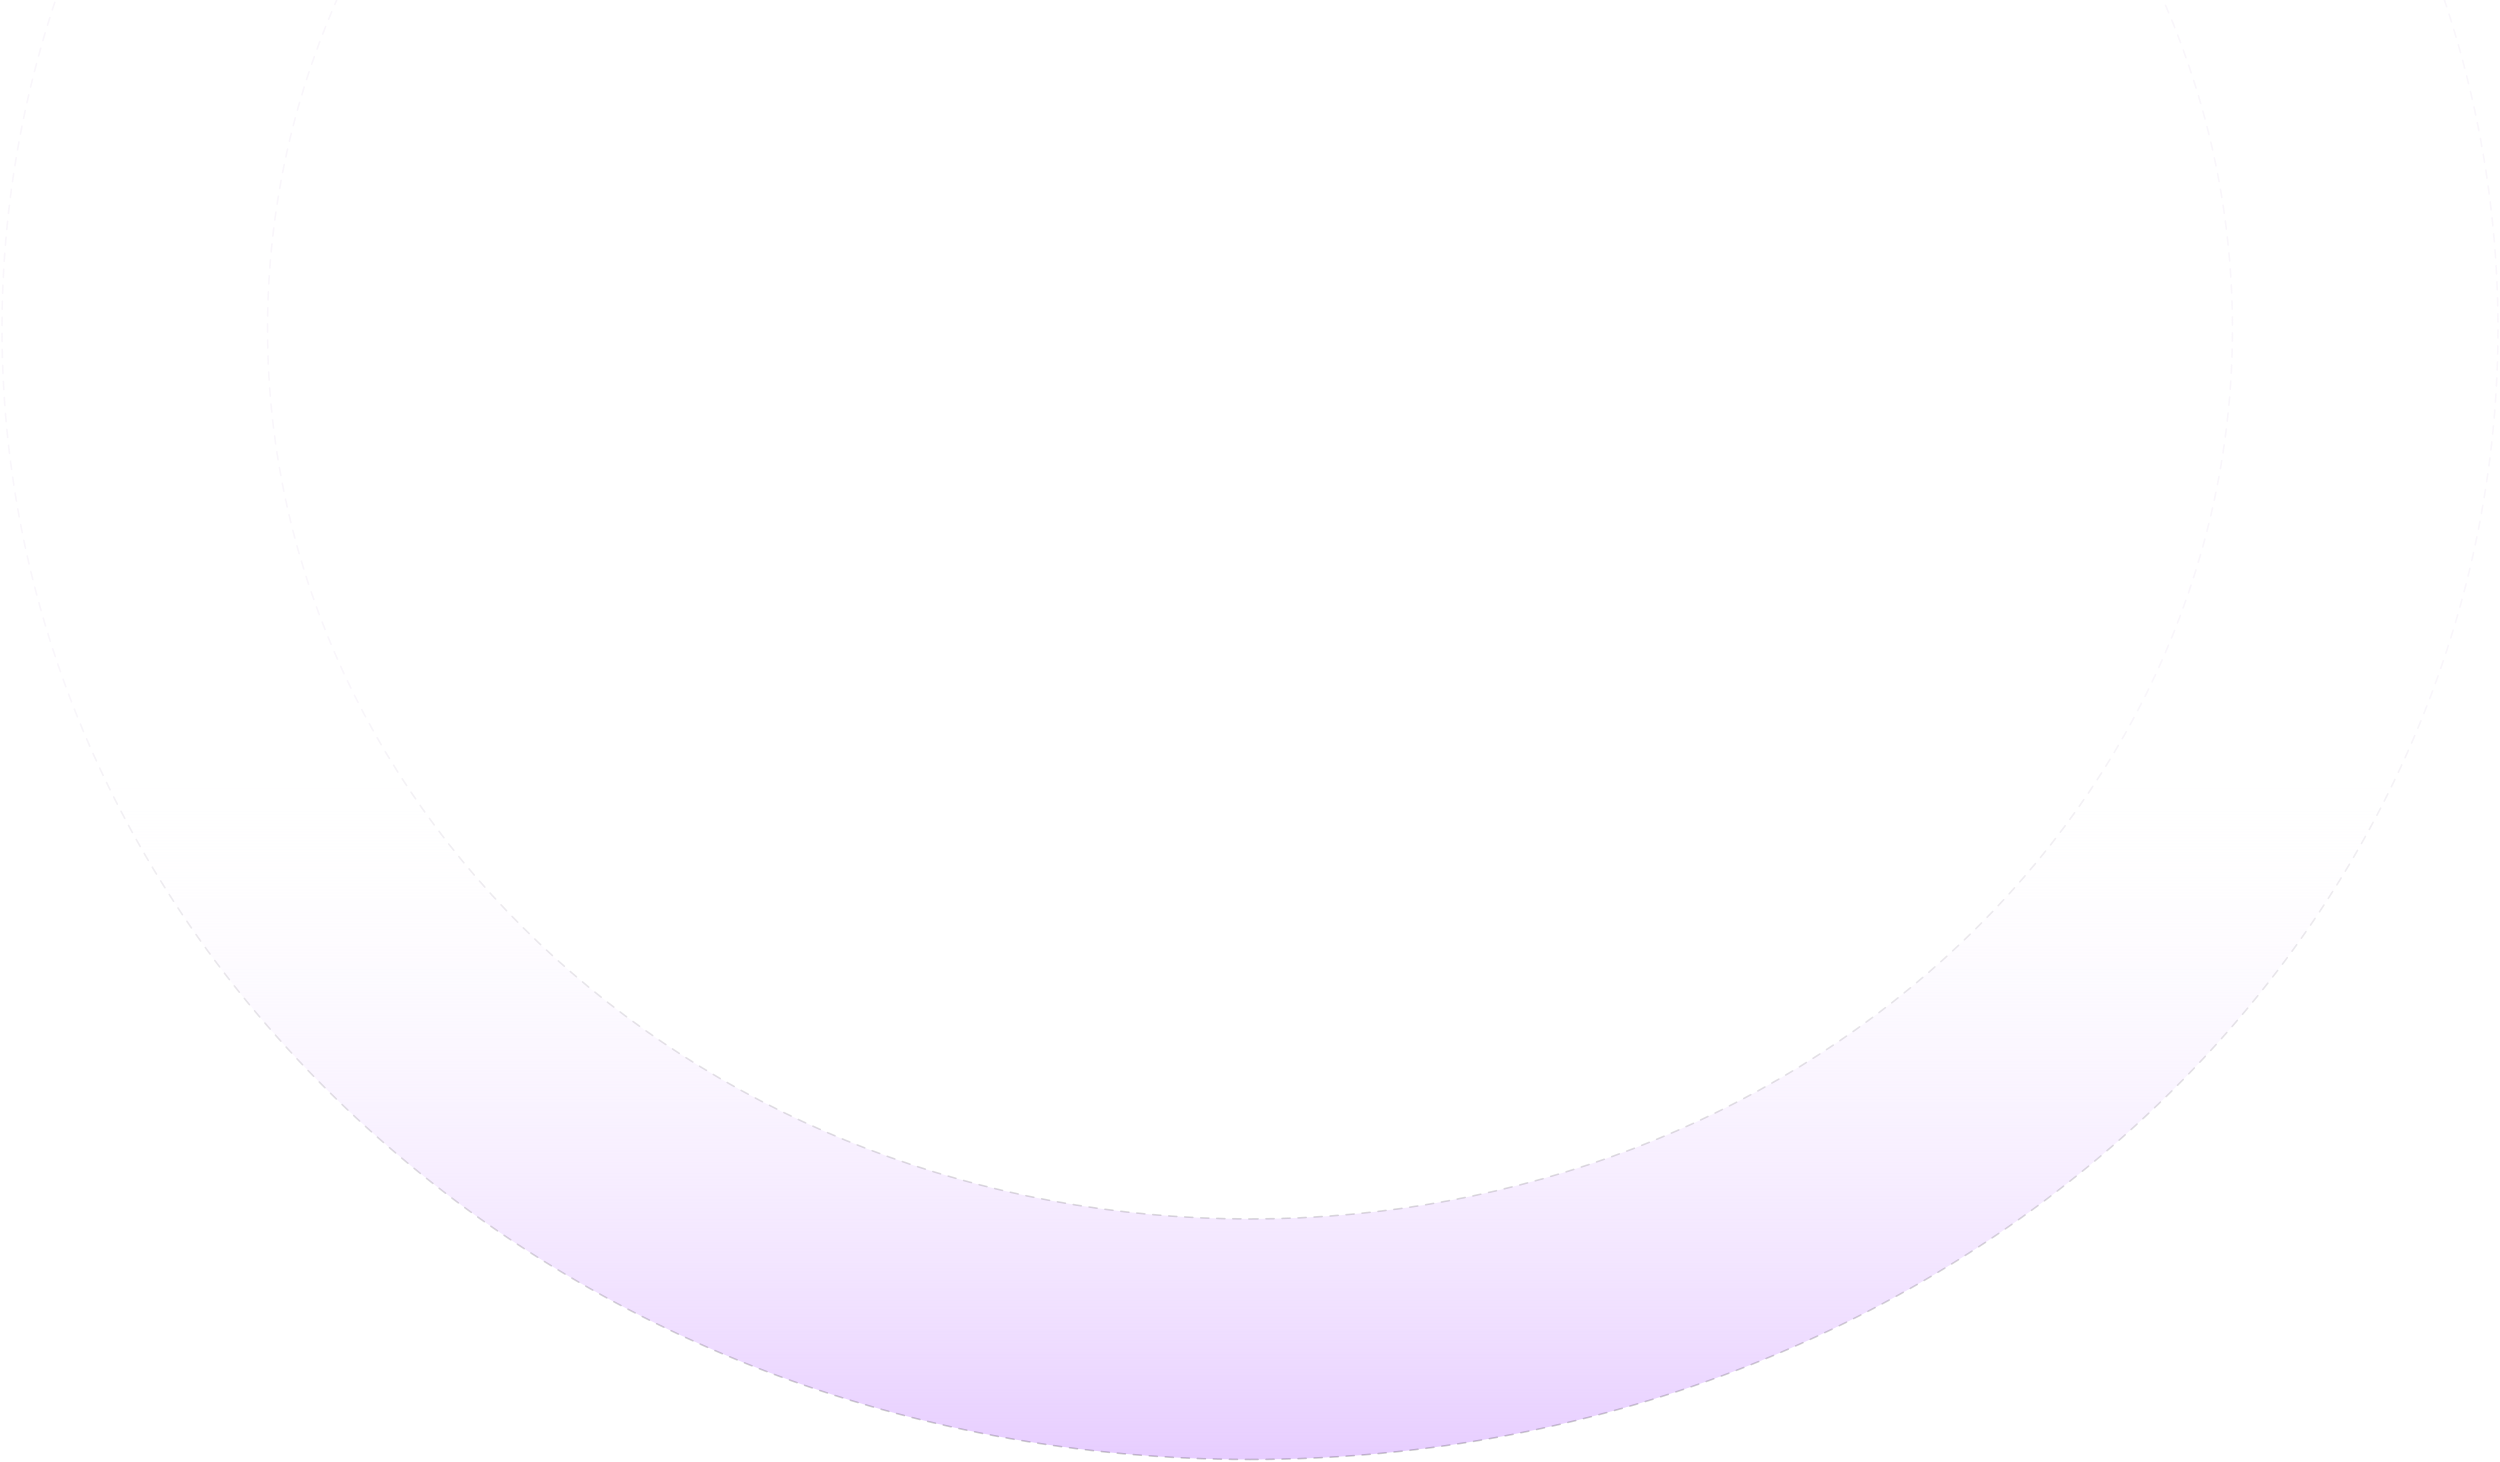 <svg width="1247" height="729" viewBox="0 0 1247 729" fill="none" xmlns="http://www.w3.org/2000/svg">
<path fill-rule="evenodd" clip-rule="evenodd" d="M623.5 608C894.149 608 1113.55 409.214 1113.55 164C1113.55 -81.214 894.149 -280 623.5 -280C352.851 -280 133.447 -81.214 133.447 164C133.447 409.214 352.851 608 623.5 608ZM623.5 728C967.297 728 1246 475.489 1246 164C1246 -147.489 967.297 -400 623.5 -400C279.703 -400 1 -147.489 1 164C1 475.489 279.703 728 623.5 728Z" fill="url(#paint0_linear_296_2292)" stroke="url(#paint1_linear_296_2292)" stroke-opacity="0.2" stroke-width="0.8" stroke-linecap="round" stroke-dasharray="4 4"/>
<defs>
<linearGradient id="paint0_linear_296_2292" x1="623.5" y1="748" x2="623.5" y2="382.5" gradientUnits="userSpaceOnUse">
<stop stop-color="#E4C7FF"/>
<stop offset="1" stop-color="white" stop-opacity="0"/>
</linearGradient>
<linearGradient id="paint1_linear_296_2292" x1="623.5" y1="269.5" x2="623.5" y2="728" gradientUnits="userSpaceOnUse">
<stop offset="0.175" stop-color="#E0D4EB"/>
<stop offset="1"/>
</linearGradient>
</defs>
</svg>
